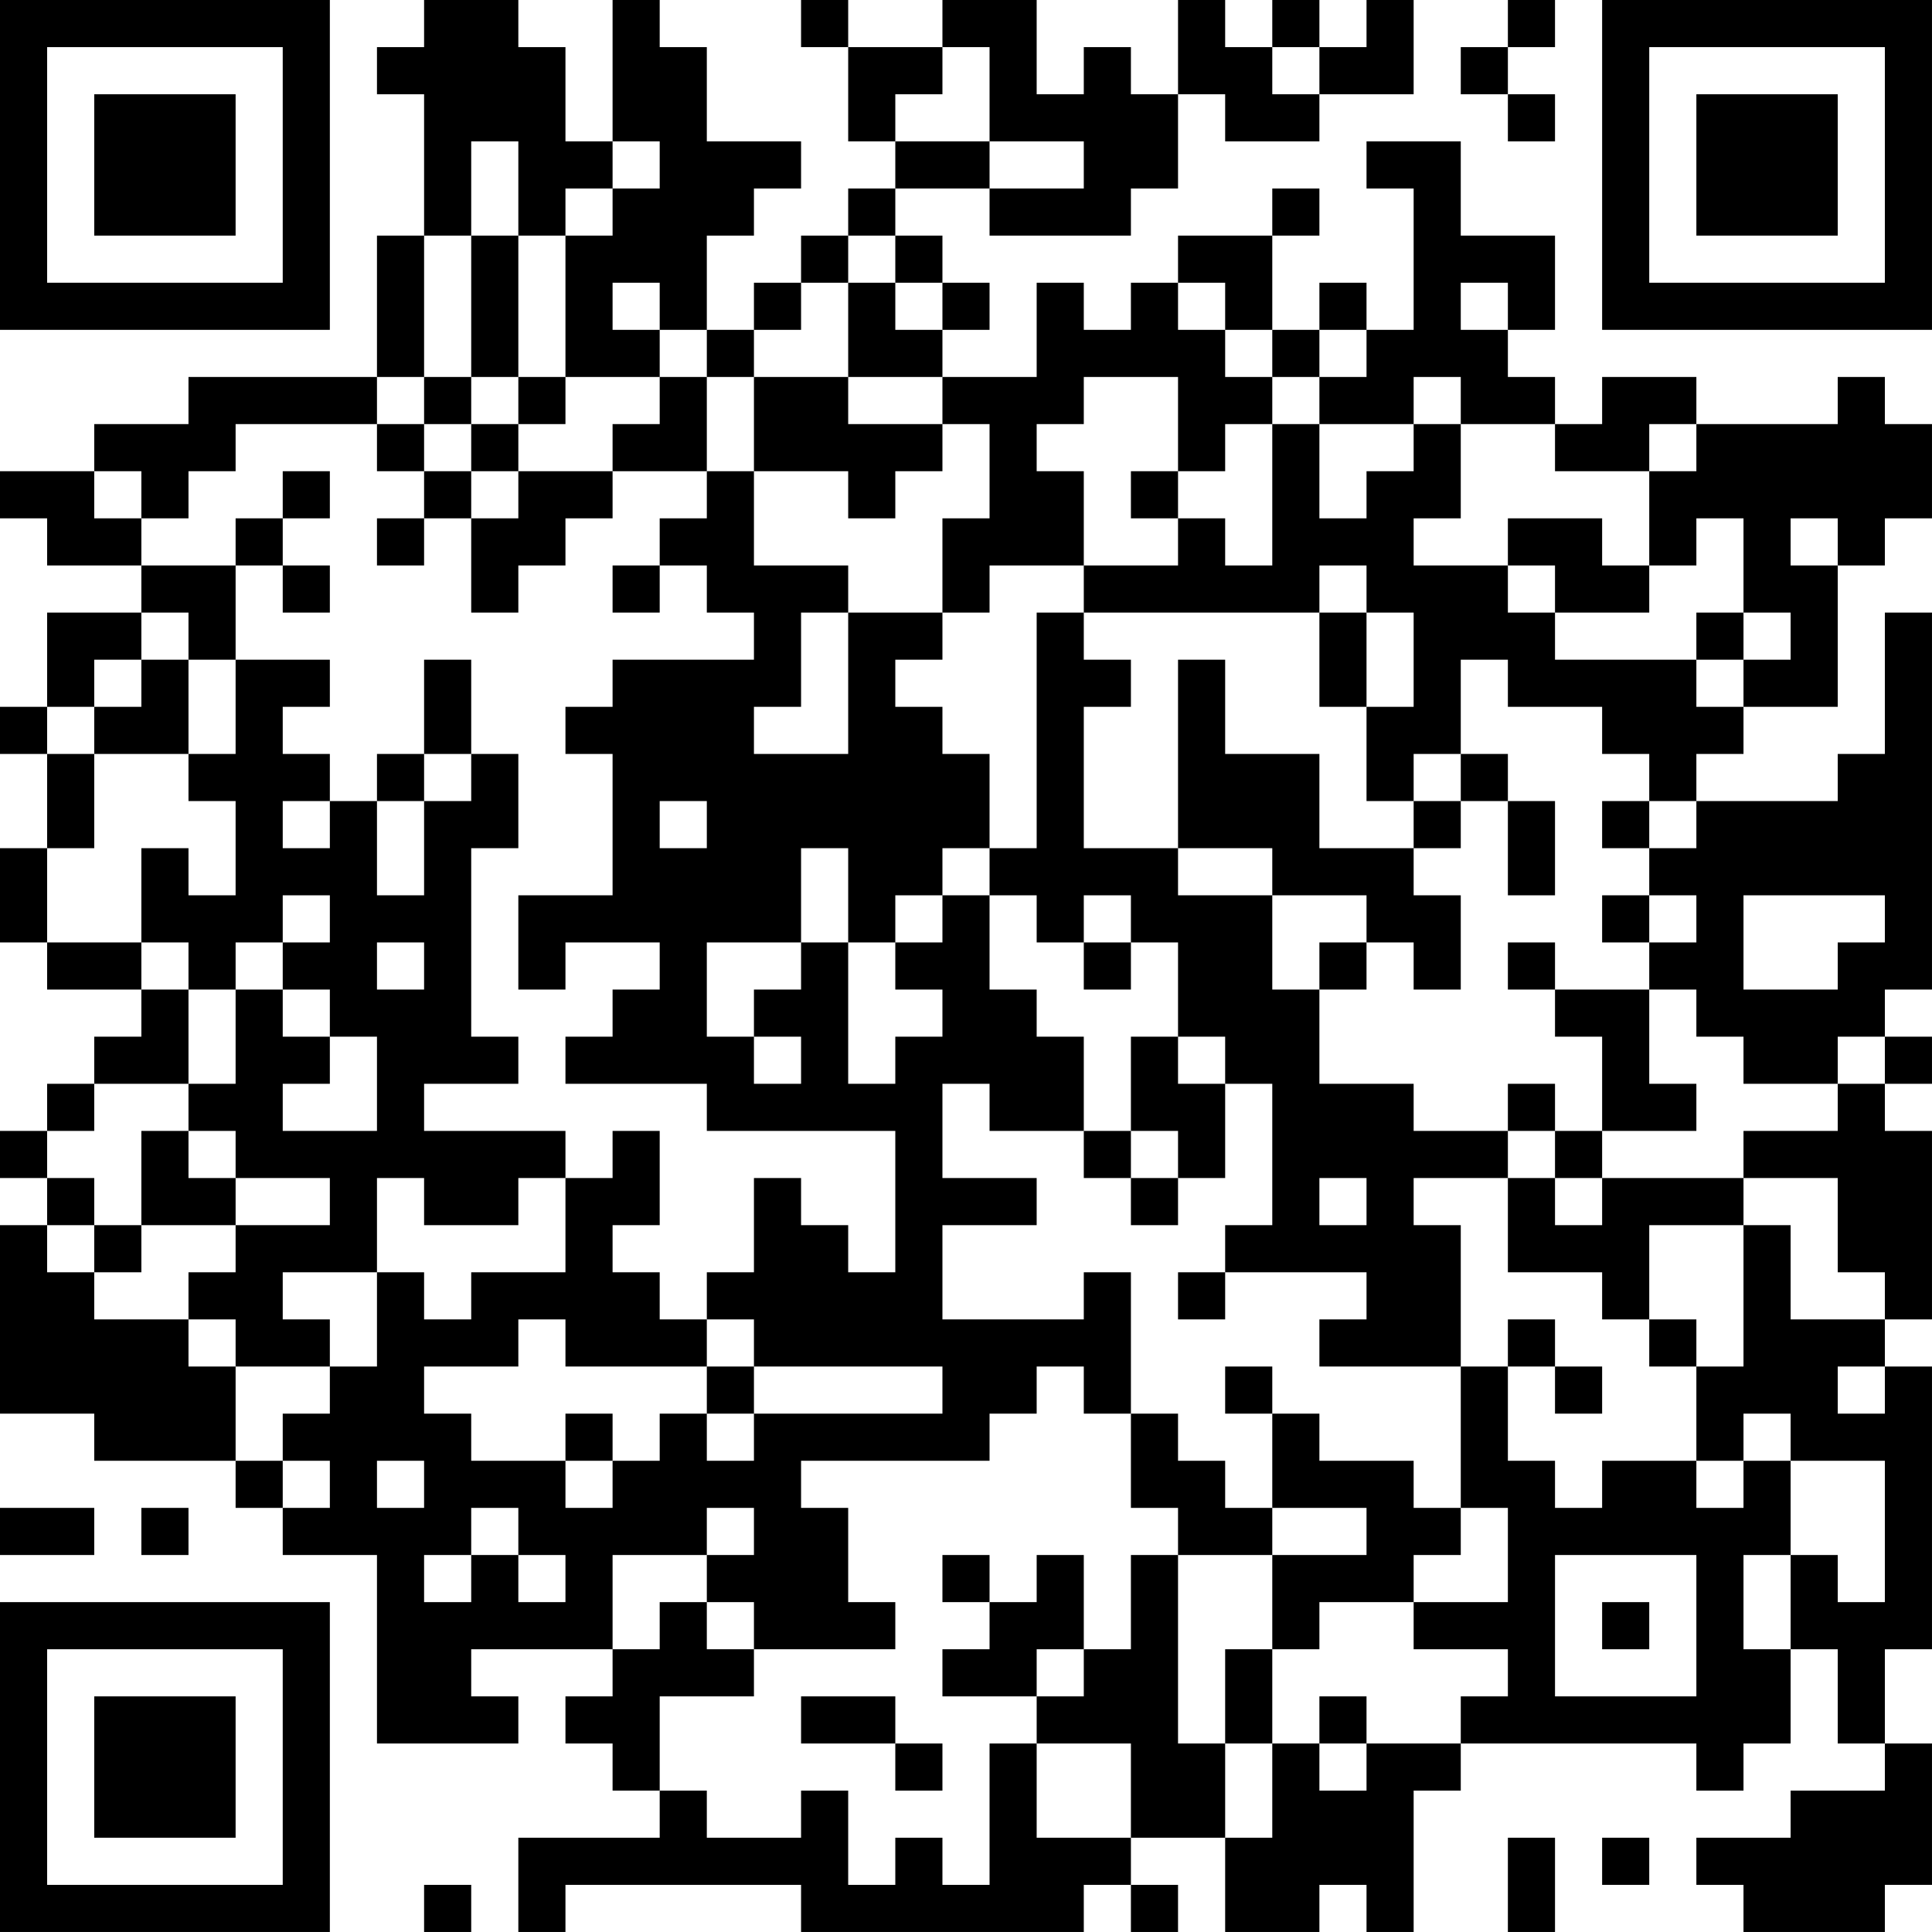 <?xml version="1.0" encoding="UTF-8"?>
<svg xmlns="http://www.w3.org/2000/svg" version="1.1" width="200" height="200" viewBox="0 0 200 200"><rect x="0" y="0" width="200" height="200" fill="#ffffff"/><g transform="scale(4.878)"><g transform="translate(0,0)"><path fill-rule="evenodd" d="M9 0L9 1L8 1L8 2L9 2L9 5L8 5L8 8L4 8L4 9L2 9L2 10L0 10L0 11L1 11L1 12L3 12L3 13L1 13L1 15L0 15L0 16L1 16L1 18L0 18L0 20L1 20L1 21L3 21L3 22L2 22L2 23L1 23L1 24L0 24L0 25L1 25L1 26L0 26L0 30L2 30L2 31L5 31L5 32L6 32L6 33L8 33L8 37L11 37L11 36L10 36L10 35L13 35L13 36L12 36L12 37L13 37L13 38L14 38L14 39L11 39L11 41L12 41L12 40L17 40L17 41L23 41L23 40L24 40L24 41L25 41L25 40L24 40L24 39L26 39L26 41L28 41L28 40L29 40L29 41L30 41L30 38L31 38L31 37L36 37L36 38L37 38L37 37L38 37L38 35L39 35L39 37L40 37L40 38L38 38L38 39L36 39L36 40L37 40L37 41L40 41L40 40L41 40L41 37L40 37L40 35L41 35L41 29L40 29L40 28L41 28L41 24L40 24L40 23L41 23L41 22L40 22L40 21L41 21L41 13L40 13L40 16L39 16L39 17L36 17L36 16L37 16L37 15L39 15L39 12L40 12L40 11L41 11L41 9L40 9L40 8L39 8L39 9L36 9L36 8L34 8L34 9L33 9L33 8L32 8L32 7L33 7L33 5L31 5L31 3L29 3L29 4L30 4L30 7L29 7L29 6L28 6L28 7L27 7L27 5L28 5L28 4L27 4L27 5L25 5L25 6L24 6L24 7L23 7L23 6L22 6L22 8L20 8L20 7L21 7L21 6L20 6L20 5L19 5L19 4L21 4L21 5L24 5L24 4L25 4L25 2L26 2L26 3L28 3L28 2L30 2L30 0L29 0L29 1L28 1L28 0L27 0L27 1L26 1L26 0L25 0L25 2L24 2L24 1L23 1L23 2L22 2L22 0L20 0L20 1L18 1L18 0L17 0L17 1L18 1L18 3L19 3L19 4L18 4L18 5L17 5L17 6L16 6L16 7L15 7L15 5L16 5L16 4L17 4L17 3L15 3L15 1L14 1L14 0L13 0L13 3L12 3L12 1L11 1L11 0ZM32 0L32 1L31 1L31 2L32 2L32 3L33 3L33 2L32 2L32 1L33 1L33 0ZM20 1L20 2L19 2L19 3L21 3L21 4L23 4L23 3L21 3L21 1ZM27 1L27 2L28 2L28 1ZM10 3L10 5L9 5L9 8L8 8L8 9L5 9L5 10L4 10L4 11L3 11L3 10L2 10L2 11L3 11L3 12L5 12L5 14L4 14L4 13L3 13L3 14L2 14L2 15L1 15L1 16L2 16L2 18L1 18L1 20L3 20L3 21L4 21L4 23L2 23L2 24L1 24L1 25L2 25L2 26L1 26L1 27L2 27L2 28L4 28L4 29L5 29L5 31L6 31L6 32L7 32L7 31L6 31L6 30L7 30L7 29L8 29L8 27L9 27L9 28L10 28L10 27L12 27L12 25L13 25L13 24L14 24L14 26L13 26L13 27L14 27L14 28L15 28L15 29L12 29L12 28L11 28L11 29L9 29L9 30L10 30L10 31L12 31L12 32L13 32L13 31L14 31L14 30L15 30L15 31L16 31L16 30L20 30L20 29L16 29L16 28L15 28L15 27L16 27L16 25L17 25L17 26L18 26L18 27L19 27L19 24L15 24L15 23L12 23L12 22L13 22L13 21L14 21L14 20L12 20L12 21L11 21L11 19L13 19L13 16L12 16L12 15L13 15L13 14L16 14L16 13L15 13L15 12L14 12L14 11L15 11L15 10L16 10L16 12L18 12L18 13L17 13L17 15L16 15L16 16L18 16L18 13L20 13L20 14L19 14L19 15L20 15L20 16L21 16L21 18L20 18L20 19L19 19L19 20L18 20L18 18L17 18L17 20L15 20L15 22L16 22L16 23L17 23L17 22L16 22L16 21L17 21L17 20L18 20L18 23L19 23L19 22L20 22L20 21L19 21L19 20L20 20L20 19L21 19L21 21L22 21L22 22L23 22L23 24L21 24L21 23L20 23L20 25L22 25L22 26L20 26L20 28L23 28L23 27L24 27L24 30L23 30L23 29L22 29L22 30L21 30L21 31L17 31L17 32L18 32L18 34L19 34L19 35L16 35L16 34L15 34L15 33L16 33L16 32L15 32L15 33L13 33L13 35L14 35L14 34L15 34L15 35L16 35L16 36L14 36L14 38L15 38L15 39L17 39L17 38L18 38L18 40L19 40L19 39L20 39L20 40L21 40L21 37L22 37L22 39L24 39L24 37L22 37L22 36L23 36L23 35L24 35L24 33L25 33L25 37L26 37L26 39L27 39L27 37L28 37L28 38L29 38L29 37L31 37L31 36L32 36L32 35L30 35L30 34L32 34L32 32L31 32L31 29L32 29L32 31L33 31L33 32L34 32L34 31L36 31L36 32L37 32L37 31L38 31L38 33L37 33L37 35L38 35L38 33L39 33L39 34L40 34L40 31L38 31L38 30L37 30L37 31L36 31L36 29L37 29L37 26L38 26L38 28L40 28L40 27L39 27L39 25L37 25L37 24L39 24L39 23L40 23L40 22L39 22L39 23L37 23L37 22L36 22L36 21L35 21L35 20L36 20L36 19L35 19L35 18L36 18L36 17L35 17L35 16L34 16L34 15L32 15L32 14L31 14L31 16L30 16L30 17L29 17L29 15L30 15L30 13L29 13L29 12L28 12L28 13L23 13L23 12L25 12L25 11L26 11L26 12L27 12L27 9L28 9L28 11L29 11L29 10L30 10L30 9L31 9L31 11L30 11L30 12L32 12L32 13L33 13L33 14L36 14L36 15L37 15L37 14L38 14L38 13L37 13L37 11L36 11L36 12L35 12L35 10L36 10L36 9L35 9L35 10L33 10L33 9L31 9L31 8L30 8L30 9L28 9L28 8L29 8L29 7L28 7L28 8L27 8L27 7L26 7L26 6L25 6L25 7L26 7L26 8L27 8L27 9L26 9L26 10L25 10L25 8L23 8L23 9L22 9L22 10L23 10L23 12L21 12L21 13L20 13L20 11L21 11L21 9L20 9L20 8L18 8L18 6L19 6L19 7L20 7L20 6L19 6L19 5L18 5L18 6L17 6L17 7L16 7L16 8L15 8L15 7L14 7L14 6L13 6L13 7L14 7L14 8L12 8L12 5L13 5L13 4L14 4L14 3L13 3L13 4L12 4L12 5L11 5L11 3ZM10 5L10 8L9 8L9 9L8 9L8 10L9 10L9 11L8 11L8 12L9 12L9 11L10 11L10 13L11 13L11 12L12 12L12 11L13 11L13 10L15 10L15 8L14 8L14 9L13 9L13 10L11 10L11 9L12 9L12 8L11 8L11 5ZM31 6L31 7L32 7L32 6ZM10 8L10 9L9 9L9 10L10 10L10 11L11 11L11 10L10 10L10 9L11 9L11 8ZM16 8L16 10L18 10L18 11L19 11L19 10L20 10L20 9L18 9L18 8ZM6 10L6 11L5 11L5 12L6 12L6 13L7 13L7 12L6 12L6 11L7 11L7 10ZM24 10L24 11L25 11L25 10ZM32 11L32 12L33 12L33 13L35 13L35 12L34 12L34 11ZM38 11L38 12L39 12L39 11ZM13 12L13 13L14 13L14 12ZM22 13L22 18L21 18L21 19L22 19L22 20L23 20L23 21L24 21L24 20L25 20L25 22L24 22L24 24L23 24L23 25L24 25L24 26L25 26L25 25L26 25L26 23L27 23L27 26L26 26L26 27L25 27L25 28L26 28L26 27L29 27L29 28L28 28L28 29L31 29L31 26L30 26L30 25L32 25L32 27L34 27L34 28L35 28L35 29L36 29L36 28L35 28L35 26L37 26L37 25L34 25L34 24L36 24L36 23L35 23L35 21L33 21L33 20L32 20L32 21L33 21L33 22L34 22L34 24L33 24L33 23L32 23L32 24L30 24L30 23L28 23L28 21L29 21L29 20L30 20L30 21L31 21L31 19L30 19L30 18L31 18L31 17L32 17L32 19L33 19L33 17L32 17L32 16L31 16L31 17L30 17L30 18L28 18L28 16L26 16L26 14L25 14L25 18L23 18L23 15L24 15L24 14L23 14L23 13ZM28 13L28 15L29 15L29 13ZM36 13L36 14L37 14L37 13ZM3 14L3 15L2 15L2 16L4 16L4 17L5 17L5 19L4 19L4 18L3 18L3 20L4 20L4 21L5 21L5 23L4 23L4 24L3 24L3 26L2 26L2 27L3 27L3 26L5 26L5 27L4 27L4 28L5 28L5 29L7 29L7 28L6 28L6 27L8 27L8 25L9 25L9 26L11 26L11 25L12 25L12 24L9 24L9 23L11 23L11 22L10 22L10 18L11 18L11 16L10 16L10 14L9 14L9 16L8 16L8 17L7 17L7 16L6 16L6 15L7 15L7 14L5 14L5 16L4 16L4 14ZM9 16L9 17L8 17L8 19L9 19L9 17L10 17L10 16ZM6 17L6 18L7 18L7 17ZM14 17L14 18L15 18L15 17ZM34 17L34 18L35 18L35 17ZM25 18L25 19L27 19L27 21L28 21L28 20L29 20L29 19L27 19L27 18ZM6 19L6 20L5 20L5 21L6 21L6 22L7 22L7 23L6 23L6 24L8 24L8 22L7 22L7 21L6 21L6 20L7 20L7 19ZM23 19L23 20L24 20L24 19ZM34 19L34 20L35 20L35 19ZM37 19L37 21L39 21L39 20L40 20L40 19ZM8 20L8 21L9 21L9 20ZM25 22L25 23L26 23L26 22ZM4 24L4 25L5 25L5 26L7 26L7 25L5 25L5 24ZM24 24L24 25L25 25L25 24ZM32 24L32 25L33 25L33 26L34 26L34 25L33 25L33 24ZM28 25L28 26L29 26L29 25ZM32 28L32 29L33 29L33 30L34 30L34 29L33 29L33 28ZM15 29L15 30L16 30L16 29ZM26 29L26 30L27 30L27 32L26 32L26 31L25 31L25 30L24 30L24 32L25 32L25 33L27 33L27 35L26 35L26 37L27 37L27 35L28 35L28 34L30 34L30 33L31 33L31 32L30 32L30 31L28 31L28 30L27 30L27 29ZM39 29L39 30L40 30L40 29ZM12 30L12 31L13 31L13 30ZM8 31L8 32L9 32L9 31ZM0 32L0 33L2 33L2 32ZM3 32L3 33L4 33L4 32ZM10 32L10 33L9 33L9 34L10 34L10 33L11 33L11 34L12 34L12 33L11 33L11 32ZM27 32L27 33L29 33L29 32ZM20 33L20 34L21 34L21 35L20 35L20 36L22 36L22 35L23 35L23 33L22 33L22 34L21 34L21 33ZM33 33L33 36L36 36L36 33ZM34 34L34 35L35 35L35 34ZM17 36L17 37L19 37L19 38L20 38L20 37L19 37L19 36ZM28 36L28 37L29 37L29 36ZM32 39L32 41L33 41L33 39ZM34 39L34 40L35 40L35 39ZM9 40L9 41L10 41L10 40ZM0 0L0 7L7 7L7 0ZM1 1L1 6L6 6L6 1ZM2 2L2 5L5 5L5 2ZM34 0L34 7L41 7L41 0ZM35 1L35 6L40 6L40 1ZM36 2L36 5L39 5L39 2ZM0 34L0 41L7 41L7 34ZM1 35L1 40L6 40L6 35ZM2 36L2 39L5 39L5 36Z" fill="#000000"/></g></g></svg>
